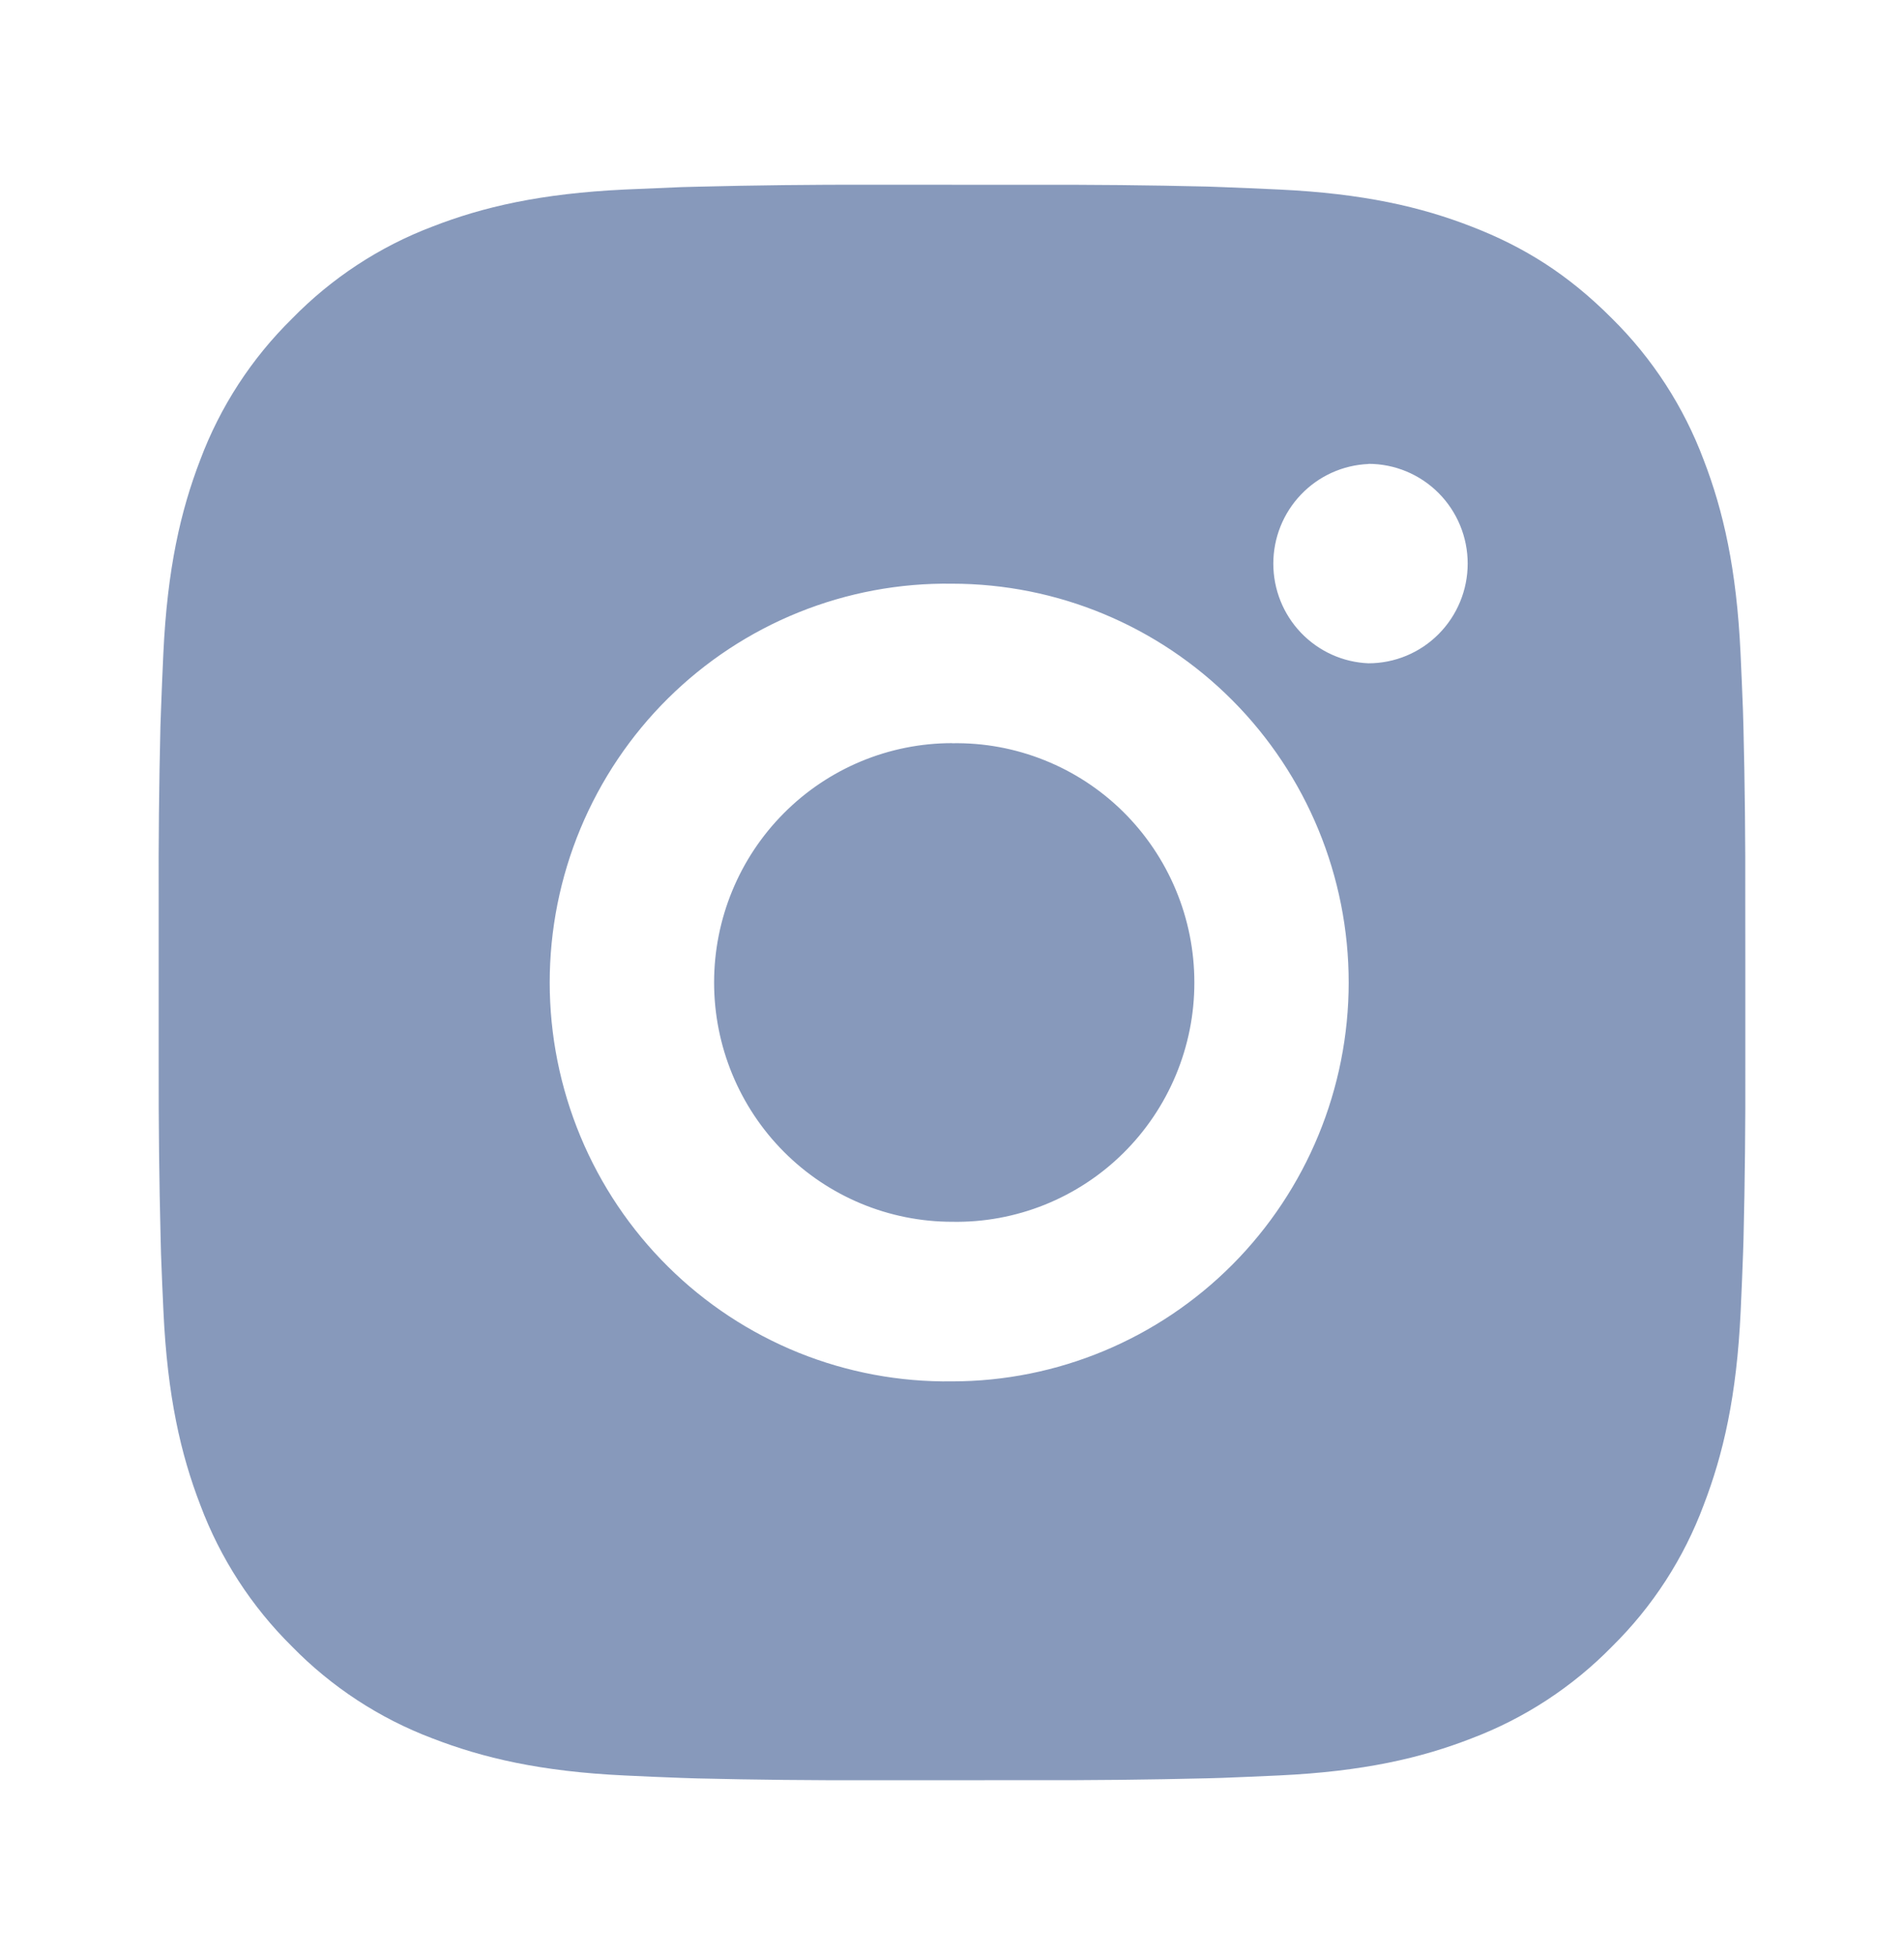 <svg width="38" height="39" viewBox="0 0 38 39" fill="none" xmlns="http://www.w3.org/2000/svg">
<path d="M20.628 3.687C21.783 3.683 22.939 3.694 24.094 3.722L24.401 3.733C24.755 3.746 25.105 3.762 25.528 3.781C27.213 3.861 28.362 4.128 29.371 4.521C30.416 4.925 31.296 5.473 32.176 6.358C32.981 7.153 33.604 8.115 34.002 9.176C34.393 10.19 34.659 11.347 34.738 13.04C34.757 13.464 34.773 13.817 34.786 14.174L34.795 14.482C34.824 15.643 34.836 16.804 34.832 17.965L34.833 19.152V21.237C34.837 22.398 34.825 23.56 34.797 24.721L34.787 25.03C34.775 25.386 34.759 25.738 34.74 26.163C34.661 27.856 34.392 29.012 34.002 30.026C33.606 31.088 32.983 32.051 32.176 32.846C31.385 33.655 30.427 34.281 29.371 34.681C28.362 35.074 27.213 35.341 25.528 35.421C25.105 35.44 24.755 35.456 24.401 35.469L24.094 35.478C22.939 35.506 21.783 35.519 20.628 35.515L19.447 35.516H17.374C16.218 35.52 15.063 35.508 13.908 35.48L13.601 35.47C13.225 35.456 12.849 35.441 12.473 35.422C10.789 35.343 9.639 35.072 8.629 34.681C7.573 34.282 6.616 33.656 5.825 32.846C5.019 32.05 4.396 31.088 3.998 30.026C3.607 29.012 3.341 27.856 3.262 26.163C3.244 25.785 3.228 25.407 3.214 25.03L3.206 24.721C3.177 23.56 3.164 22.398 3.167 21.237V17.965C3.162 16.804 3.174 15.643 3.202 14.482L3.213 14.174C3.225 13.817 3.241 13.464 3.26 13.04C3.339 11.345 3.605 10.192 3.996 9.176C4.394 8.114 5.019 7.153 5.827 6.359C6.617 5.549 7.573 4.921 8.629 4.521C9.639 4.128 10.787 3.861 12.473 3.781L13.601 3.733L13.908 3.725C15.063 3.696 16.217 3.683 17.372 3.685L20.628 3.687ZM19 11.645C17.951 11.63 16.91 11.825 15.936 12.218C14.963 12.611 14.077 13.195 13.33 13.935C12.583 14.675 11.99 15.558 11.585 16.53C11.18 17.503 10.971 18.547 10.971 19.602C10.971 20.656 11.18 21.7 11.585 22.673C11.99 23.646 12.583 24.528 13.33 25.268C14.077 26.009 14.963 26.592 15.936 26.986C16.91 27.379 17.951 27.573 19 27.559C21.1 27.559 23.113 26.72 24.598 25.228C26.083 23.735 26.917 21.711 26.917 19.601C26.917 17.49 26.083 15.466 24.598 13.974C23.113 12.482 21.1 11.645 19 11.645ZM19 14.828C19.631 14.816 20.258 14.931 20.844 15.166C21.431 15.4 21.965 15.75 22.415 16.194C22.865 16.639 23.223 17.169 23.467 17.754C23.712 18.339 23.837 18.966 23.837 19.601C23.838 20.235 23.712 20.863 23.468 21.448C23.224 22.033 22.866 22.564 22.416 23.008C21.966 23.453 21.432 23.802 20.846 24.037C20.259 24.272 19.633 24.387 19.002 24.375C17.742 24.375 16.534 23.872 15.643 22.977C14.752 22.082 14.252 20.867 14.252 19.601C14.252 18.335 14.752 17.12 15.643 16.225C16.534 15.329 17.742 14.826 19.002 14.826L19 14.828ZM27.312 9.257C26.802 9.278 26.319 9.496 25.965 9.867C25.61 10.238 25.413 10.731 25.413 11.245C25.413 11.759 25.61 12.253 25.965 12.624C26.319 12.994 26.802 13.213 27.312 13.233C27.837 13.233 28.341 13.024 28.712 12.65C29.083 12.277 29.292 11.771 29.292 11.244C29.292 10.716 29.083 10.21 28.712 9.837C28.341 9.464 27.837 9.254 27.312 9.254V9.257Z" fill="#8799BB"/>
</svg>

